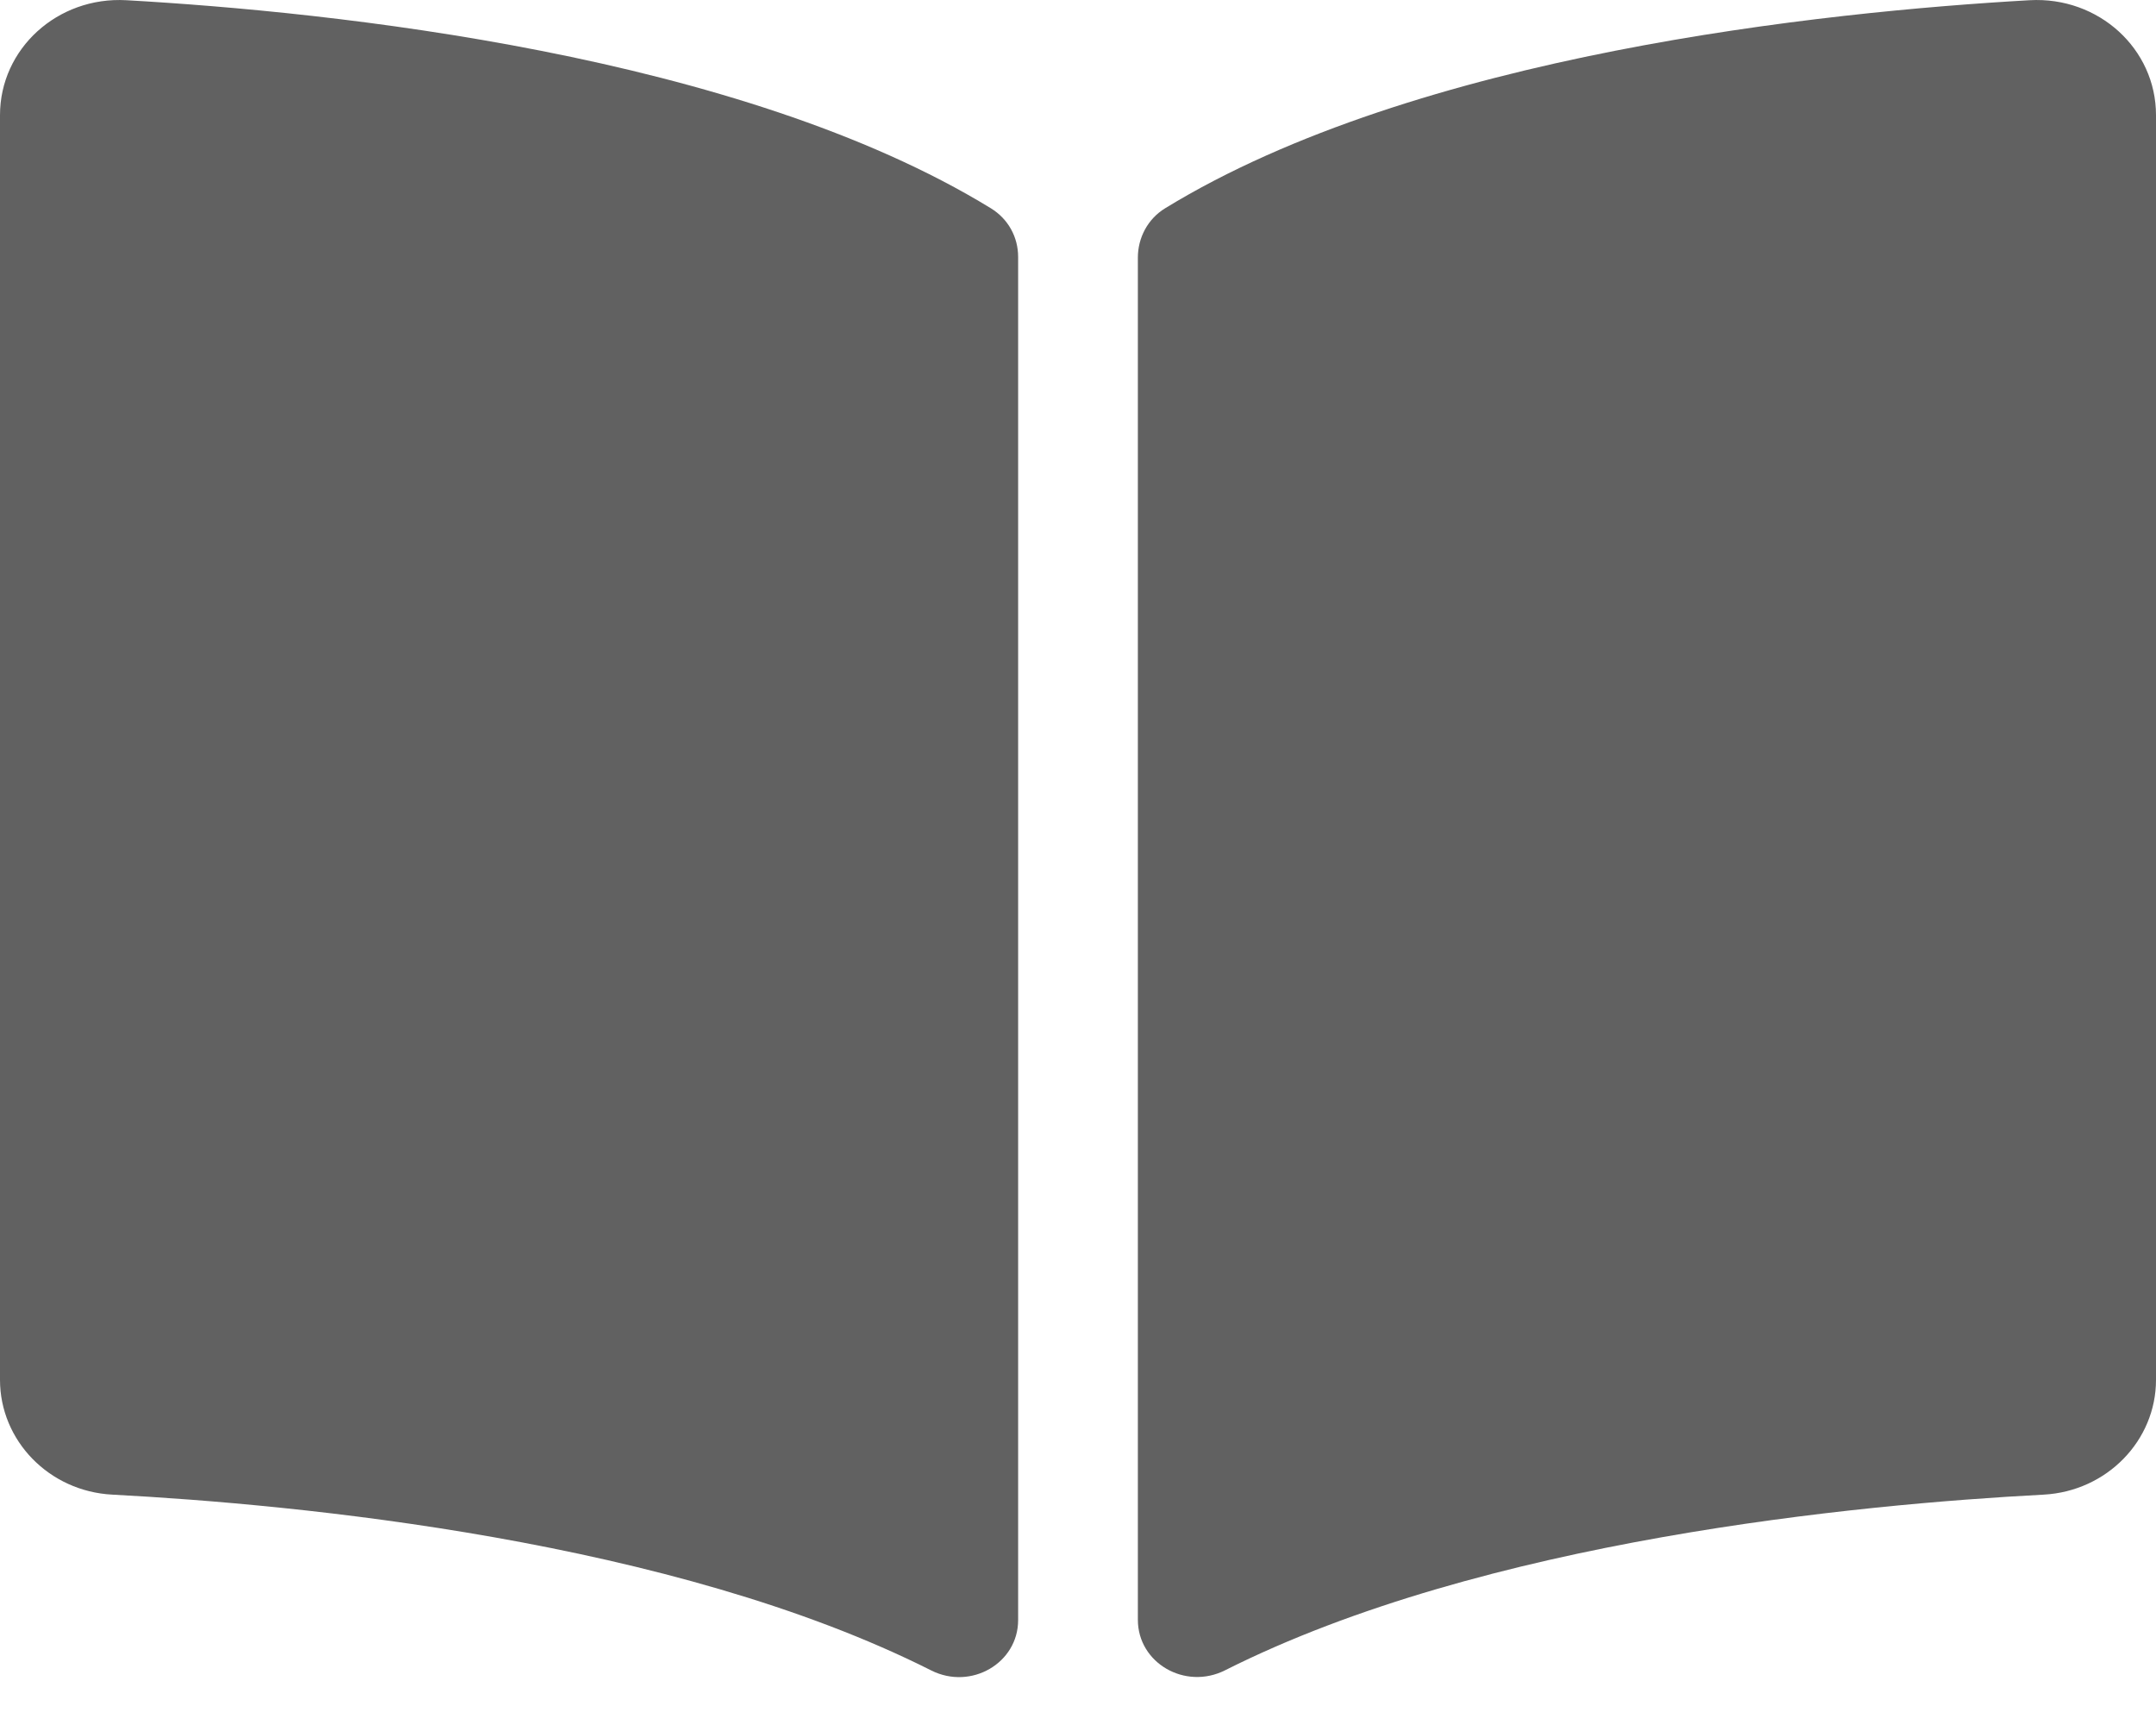 <svg width="30" height="24" viewBox="0 0 30 24" fill="none" xmlns="http://www.w3.org/2000/svg">
<path d="M28.241 0.003C25.387 0.165 19.714 0.754 16.212 2.898C15.97 3.046 15.833 3.309 15.833 3.584V22.536C15.833 23.138 16.491 23.518 17.046 23.239C20.649 21.425 25.86 20.93 28.436 20.795C29.316 20.748 30 20.043 30 19.198V1.602C30 0.679 29.201 -0.051 28.241 0.003ZM13.788 2.898C10.287 0.754 4.614 0.165 1.759 0.003C0.8 -0.051 0 0.679 0 1.602V19.198C0 20.044 0.684 20.75 1.564 20.795C4.141 20.931 9.355 21.426 12.958 23.241C13.511 23.519 14.167 23.14 14.167 22.54V3.575C14.167 3.299 14.03 3.047 13.788 2.898Z" fill="#616161"/>
</svg>
